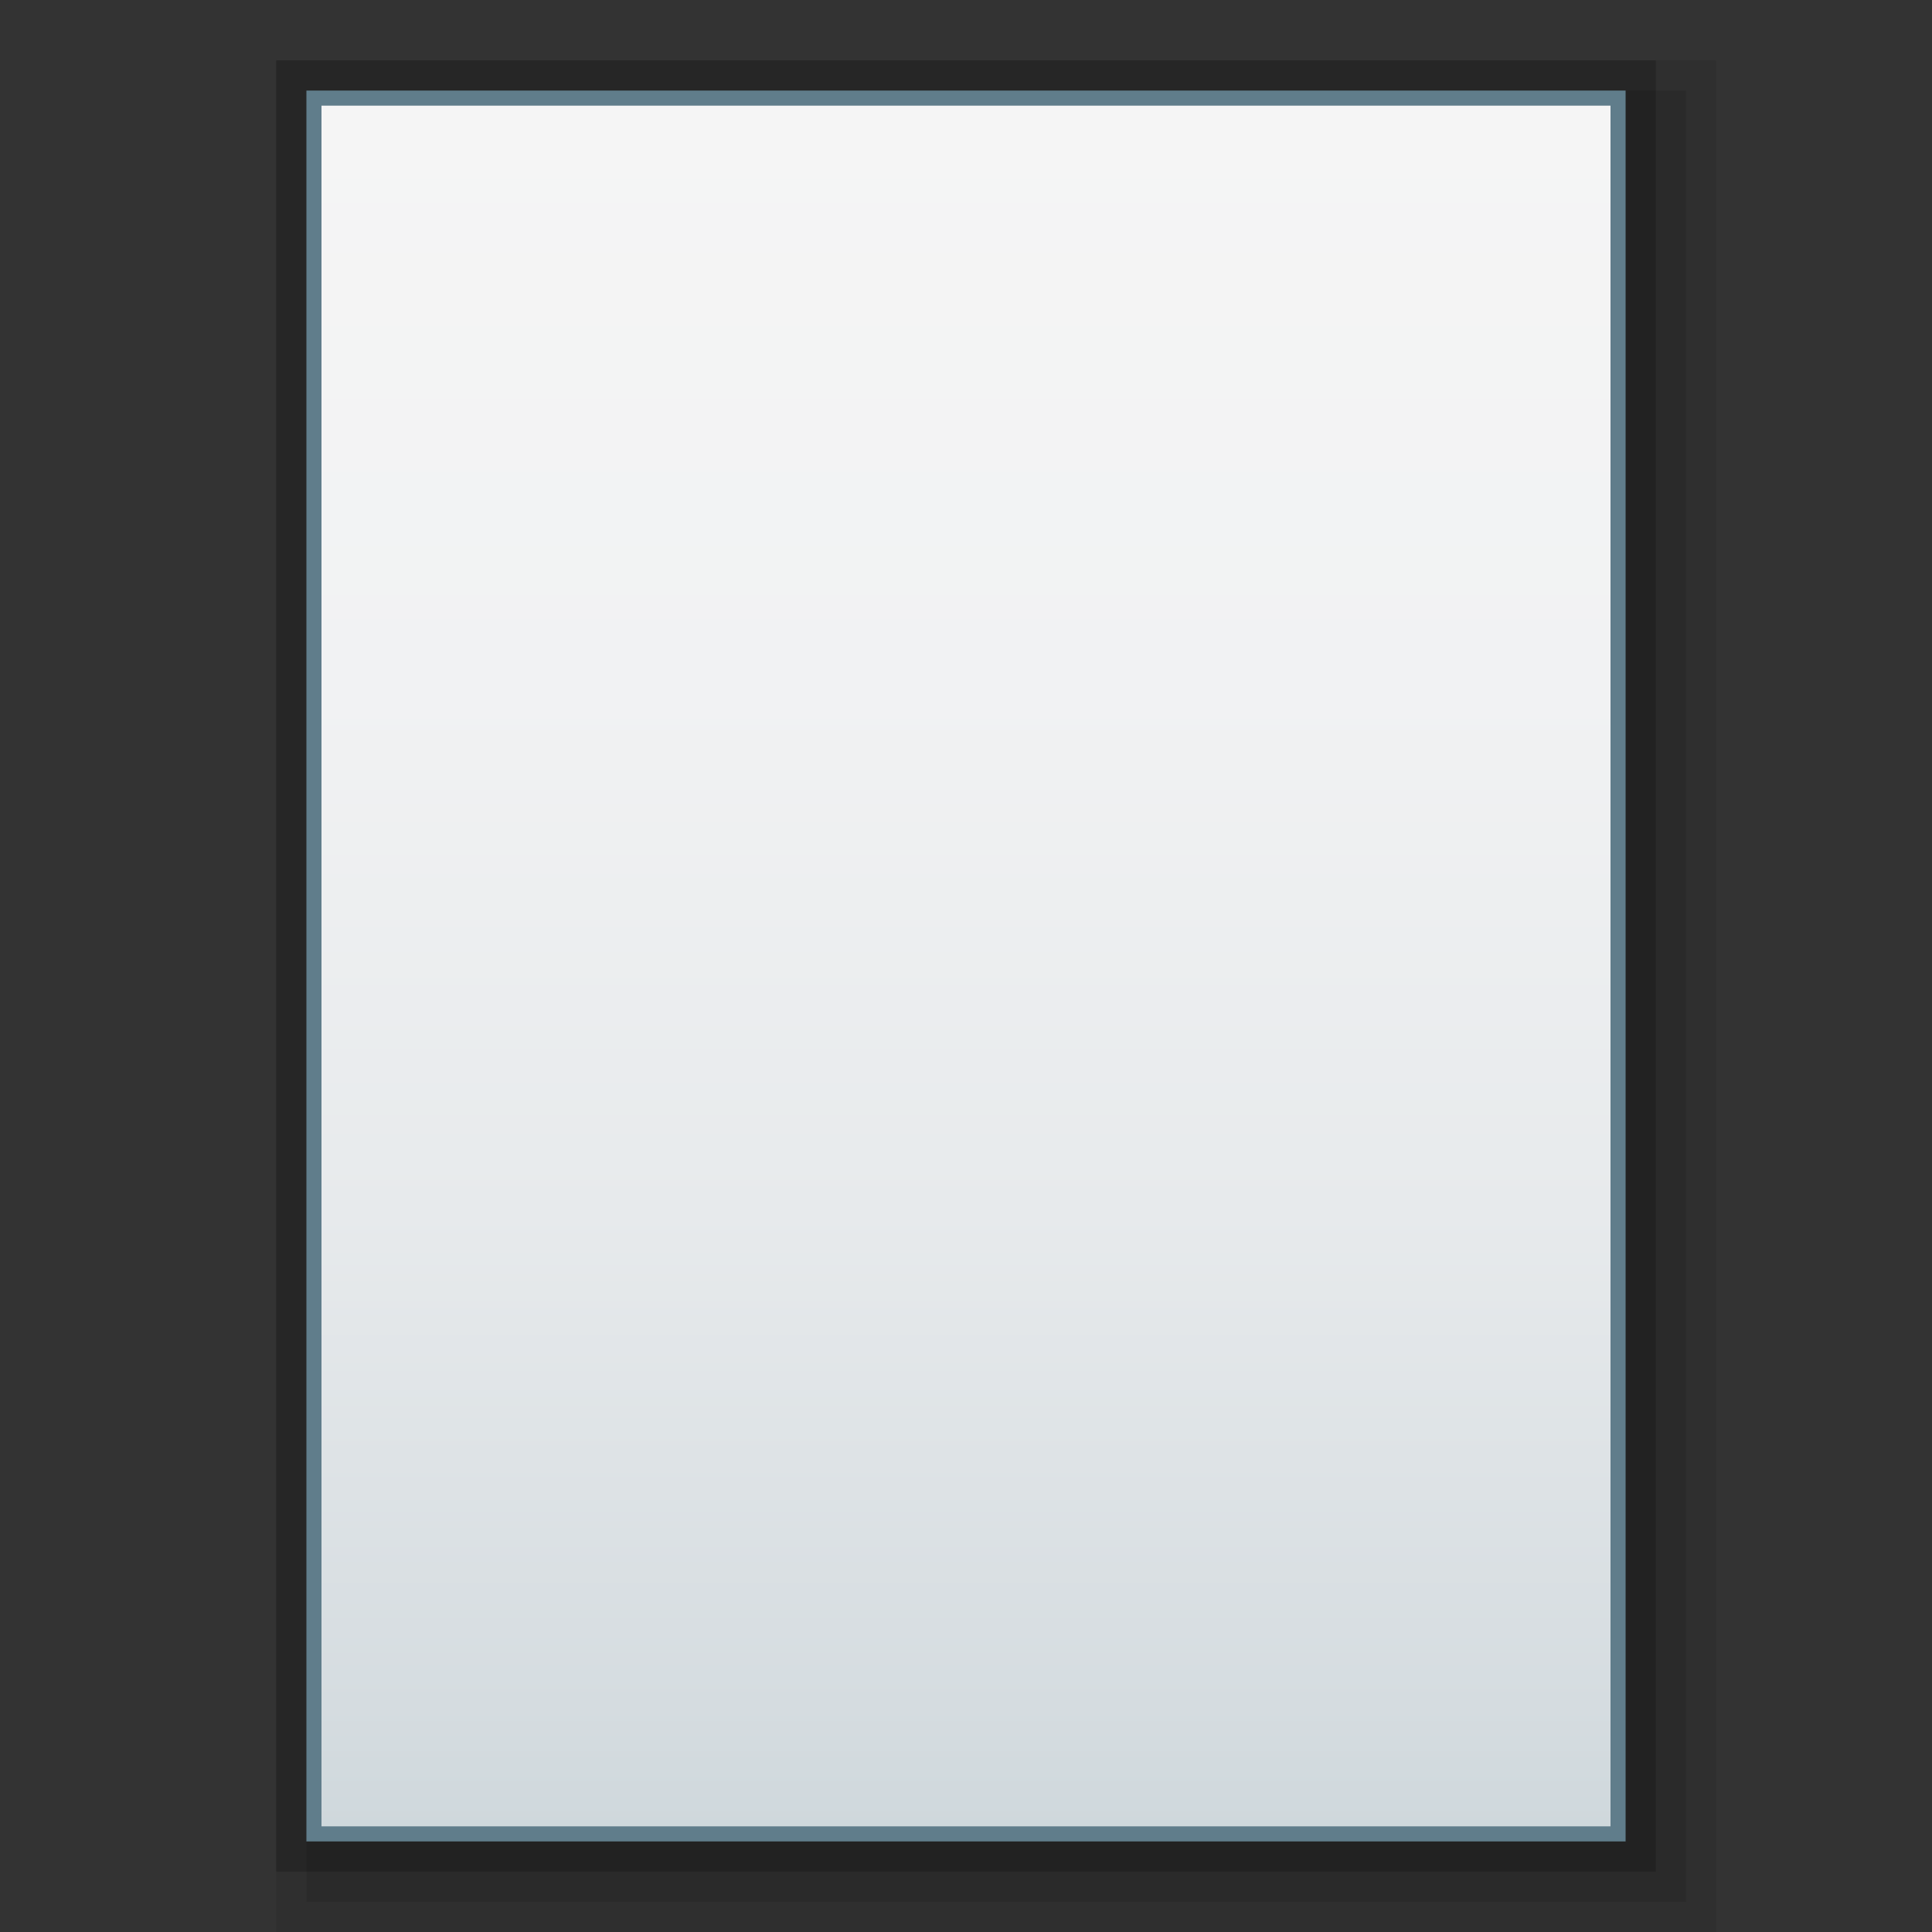 <?xml version="1.0" encoding="utf-8"?>
<!-- Generator: Adobe Illustrator 21.0.0, SVG Export Plug-In . SVG Version: 6.00 Build 0)  -->
<svg version="1.1" id="图层_1" xmlns="http://www.w3.org/2000/svg" xmlns:xlink="http://www.w3.org/1999/xlink" x="0px" y="0px"
	 viewBox="0 0 128 128" style="enable-background:new 0 0 128 128;" xml:space="preserve">
<rect x="0" y="0" width="128" height="128" fill="#333333" stroke="none"/>
<style type="text/css">
	.st0{opacity:0.2;enable-background:new    ;}
	.st1{opacity:0.08;enable-background:new    ;}
	.st2{opacity:0.1;enable-background:new    ;}
	.st3{fill:#607D8B;}
	.st4{fill:url(#SVGID_1_);}
</style>
<rect x="18.3" y="4" class="st0" width="91.4" height="120"/>
<rect x="18.3" y="4" class="st1" width="95.4" height="124"/>
<rect x="20.3" y="6" class="st2" width="91.4" height="120"/>
<rect x="20.3" y="6" class="st3" width="87.4" height="116"/>
<g>
	
		<linearGradient id="SVGID_1_" gradientUnits="userSpaceOnUse" x1="105.6" y1="1216.9" x2="105.6" y2="1330.9" gradientTransform="matrix(1 0 0 1 -41.6 -1209.9)">
		<stop  offset="0" style="stop-color:#F5F5F5"/>
		<stop  offset="0.341" style="stop-color:#F1F2F3"/>
		<stop  offset="0.643" style="stop-color:#E7EAEC"/>
		<stop  offset="0.93" style="stop-color:#D5DCE0"/>
		<stop  offset="1" style="stop-color:#CFD8DC"/>
	</linearGradient>
	<rect x="21.3" y="7" class="st4" width="85.4" height="114"/>
</g>
</svg>
